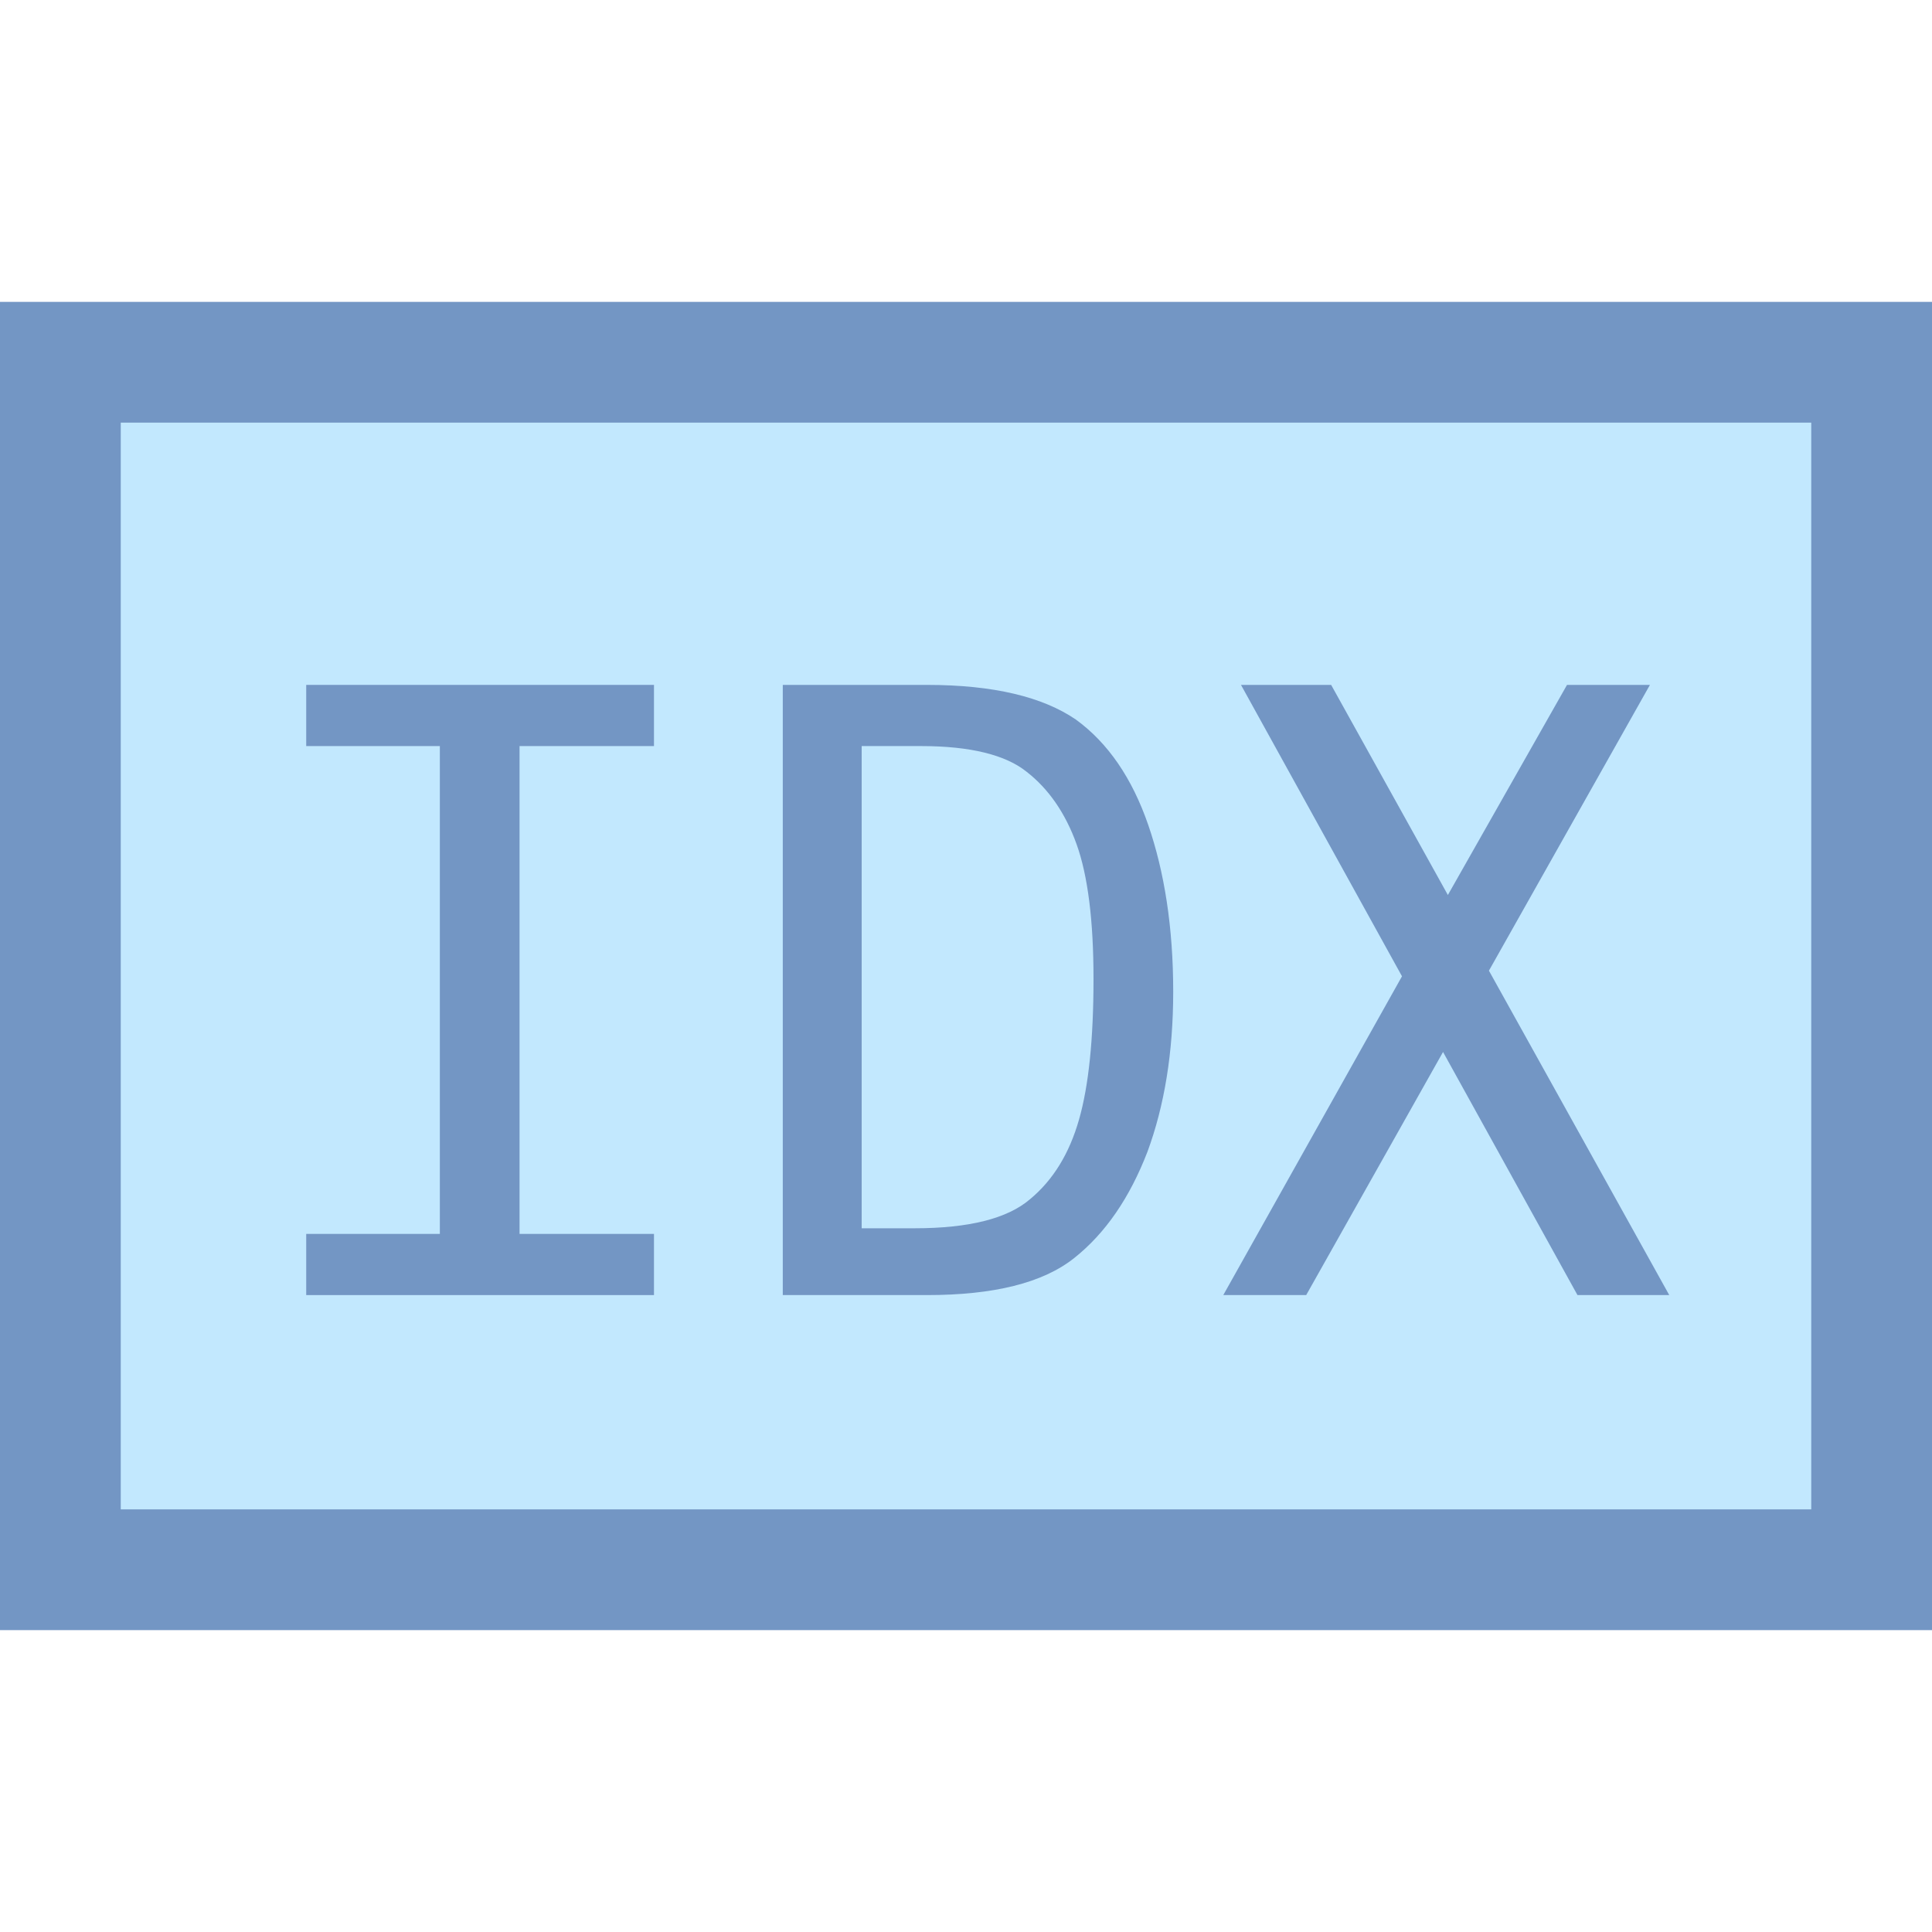 <?xml version="1.0" encoding="UTF-8" standalone="no"?>
<!DOCTYPE svg PUBLIC "-//W3C//DTD SVG 1.1//EN" "http://www.w3.org/Graphics/SVG/1.1/DTD/svg11.dtd">
<svg width="100%" height="100%" viewBox="0 0 12 12" version="1.1" xmlns="http://www.w3.org/2000/svg" xmlns:xlink="http://www.w3.org/1999/xlink" xml:space="preserve" xmlns:serif="http://www.serif.com/" style="fill-rule:evenodd;clip-rule:evenodd;stroke-linejoin:round;stroke-miterlimit:2;">
    <g id="surface3088">
        <g transform="matrix(1,0,0,1,0,0.375)">
            <rect x="0.375" y="1.875" width="11.25" height="7.5" style="fill:rgb(194,232,254);fill-rule:nonzero;"/>
            <path d="M11.25,2.25L11.25,9L0.75,9L0.75,2.25L11.25,2.25M12,1.5L0,1.5L0,9.75L12,9.75L12,1.5Z" style="fill:rgb(115,150,196);fill-rule:nonzero;"/>
        </g>
        <g transform="matrix(1,0,0,1,-1.359,0.196)">
            <g transform="matrix(5,0,0,5,2.841,7.848)">
                <path d="M0.084,-0L0.084,-0.076L0.25,-0.076L0.25,-0.682L0.084,-0.682L0.084,-0.758L0.516,-0.758L0.516,-0.682L0.349,-0.682L0.349,-0.076L0.516,-0.076L0.516,-0L0.084,-0Z" style="fill:rgb(115,150,196);fill-rule:nonzero;"/>
            </g>
            <g transform="matrix(5,0,0,5,5.841,7.848)">
                <path d="M0.076,-0L0.076,-0.758L0.255,-0.758C0.338,-0.758 0.399,-0.743 0.44,-0.715C0.48,-0.686 0.51,-0.642 0.53,-0.584C0.55,-0.526 0.561,-0.457 0.561,-0.377C0.561,-0.301 0.55,-0.235 0.529,-0.178C0.507,-0.121 0.477,-0.077 0.438,-0.046C0.399,-0.015 0.338,-0 0.255,-0L0.076,-0ZM0.174,-0.083L0.24,-0.083C0.307,-0.083 0.355,-0.095 0.383,-0.119C0.412,-0.143 0.432,-0.176 0.444,-0.218C0.456,-0.26 0.462,-0.318 0.462,-0.393C0.462,-0.465 0.455,-0.521 0.441,-0.56C0.427,-0.599 0.406,-0.629 0.379,-0.65C0.353,-0.671 0.309,-0.682 0.248,-0.682L0.174,-0.682L0.174,-0.083Z" style="fill:rgb(115,150,196);fill-rule:nonzero;"/>
            </g>
            <g transform="matrix(5,0,0,5,8.842,7.848)">
                <path d="M0.126,-0L0.023,-0L0.245,-0.396L0.045,-0.758L0.157,-0.758L0.302,-0.497L0.45,-0.758L0.553,-0.758L0.353,-0.403L0.577,-0L0.463,-0L0.296,-0.302L0.126,-0Z" style="fill:rgb(115,150,196);fill-rule:nonzero;"/>
            </g>
        </g>
    </g>
</svg>
